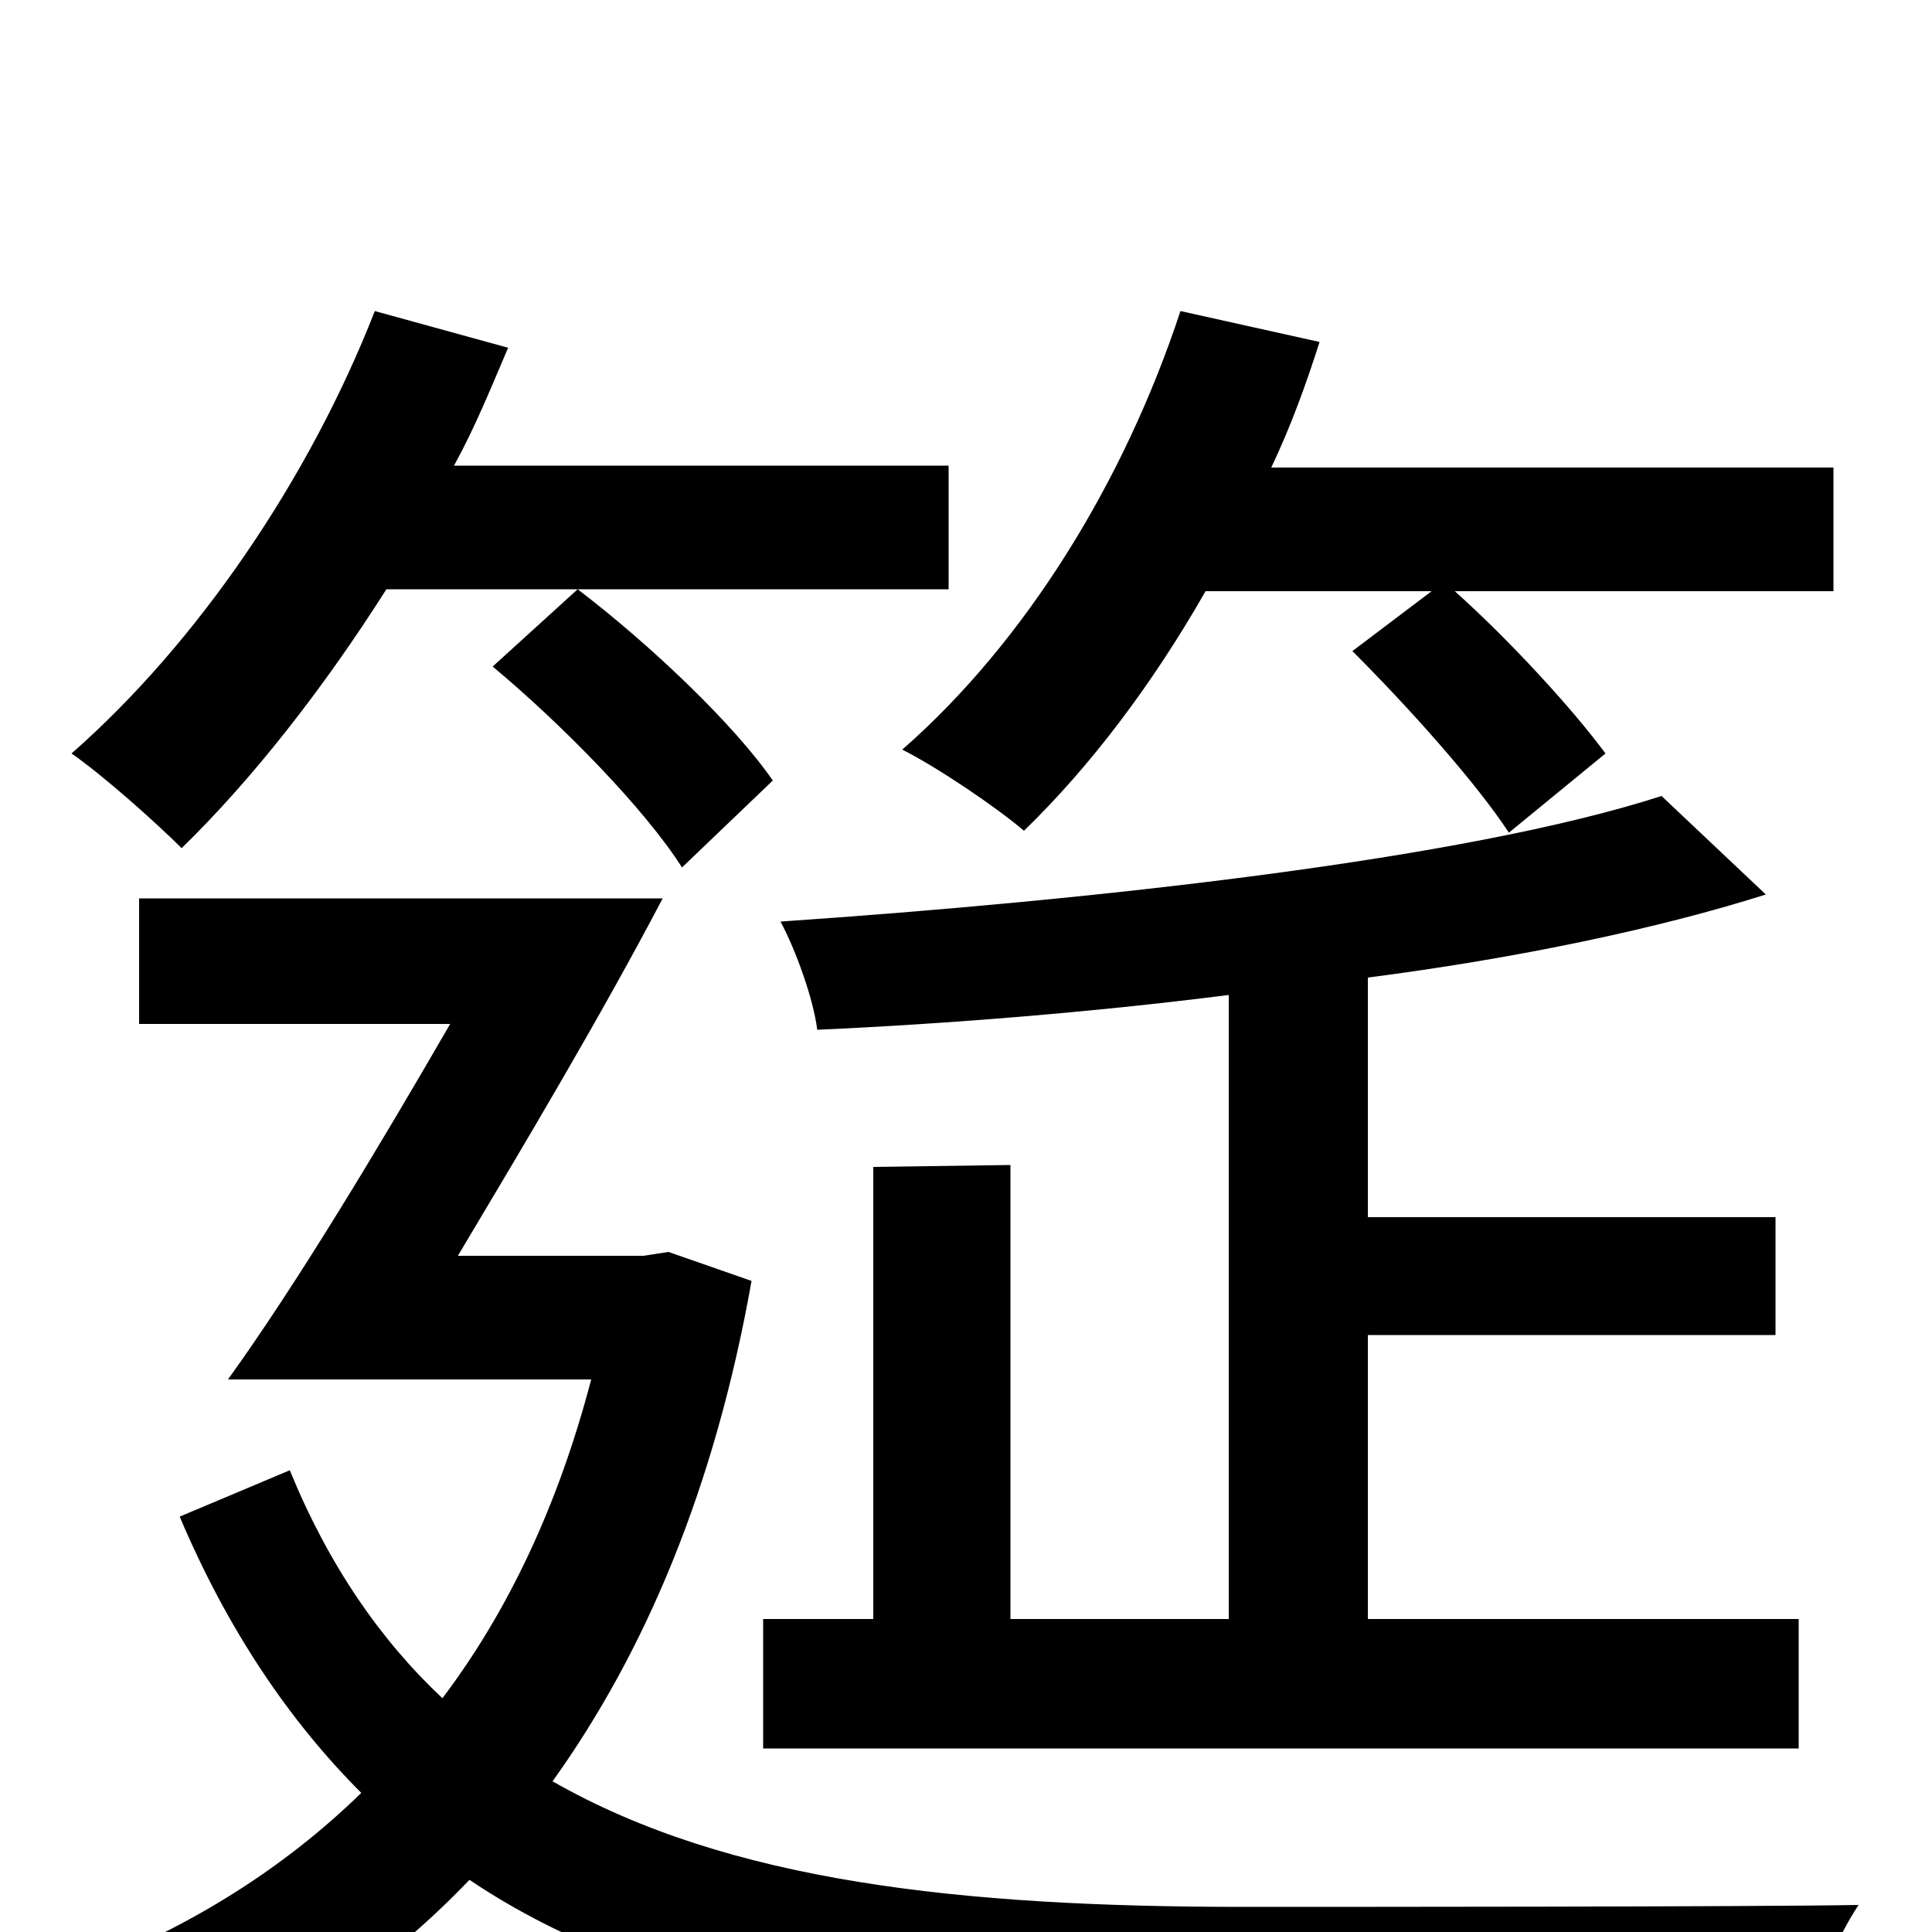 <svg xmlns="http://www.w3.org/2000/svg" viewBox="0 -1000 1000 1000">
	<path fill="#000000" d="M741 -694L700 -663C729 -634 764 -595 781 -569L831 -610C814 -633 782 -668 753 -694H949V-758H658C668 -779 676 -801 683 -823L611 -839C582 -751 531 -668 467 -612C485 -603 516 -582 530 -570C564 -603 596 -645 624 -694ZM452 -396V-162H395V-95H931V-162H708V-309H919V-370H708V-494C785 -504 857 -519 914 -537L860 -588C758 -555 565 -534 404 -523C412 -508 421 -483 423 -467C490 -470 565 -476 636 -485V-162H523V-397ZM400 -596C380 -625 337 -666 299 -695L255 -655C291 -625 334 -581 353 -551ZM491 -695V-759H235C246 -779 254 -799 263 -820L194 -839C160 -752 102 -667 37 -610C53 -599 81 -574 94 -561C130 -596 167 -643 200 -695ZM346 -352L333 -350H237C271 -407 311 -474 343 -535H72V-470H233C196 -406 154 -336 118 -286H306C289 -221 263 -166 229 -121C197 -151 170 -190 150 -239L93 -215C118 -156 150 -109 187 -72C147 -33 99 -3 45 18C58 30 80 61 88 79C146 54 198 20 243 -27C341 39 474 56 642 56H933C937 35 950 4 962 -14C910 -13 682 -13 644 -13C497 -13 377 -26 286 -78C334 -145 370 -230 389 -337Z"/>
</svg>